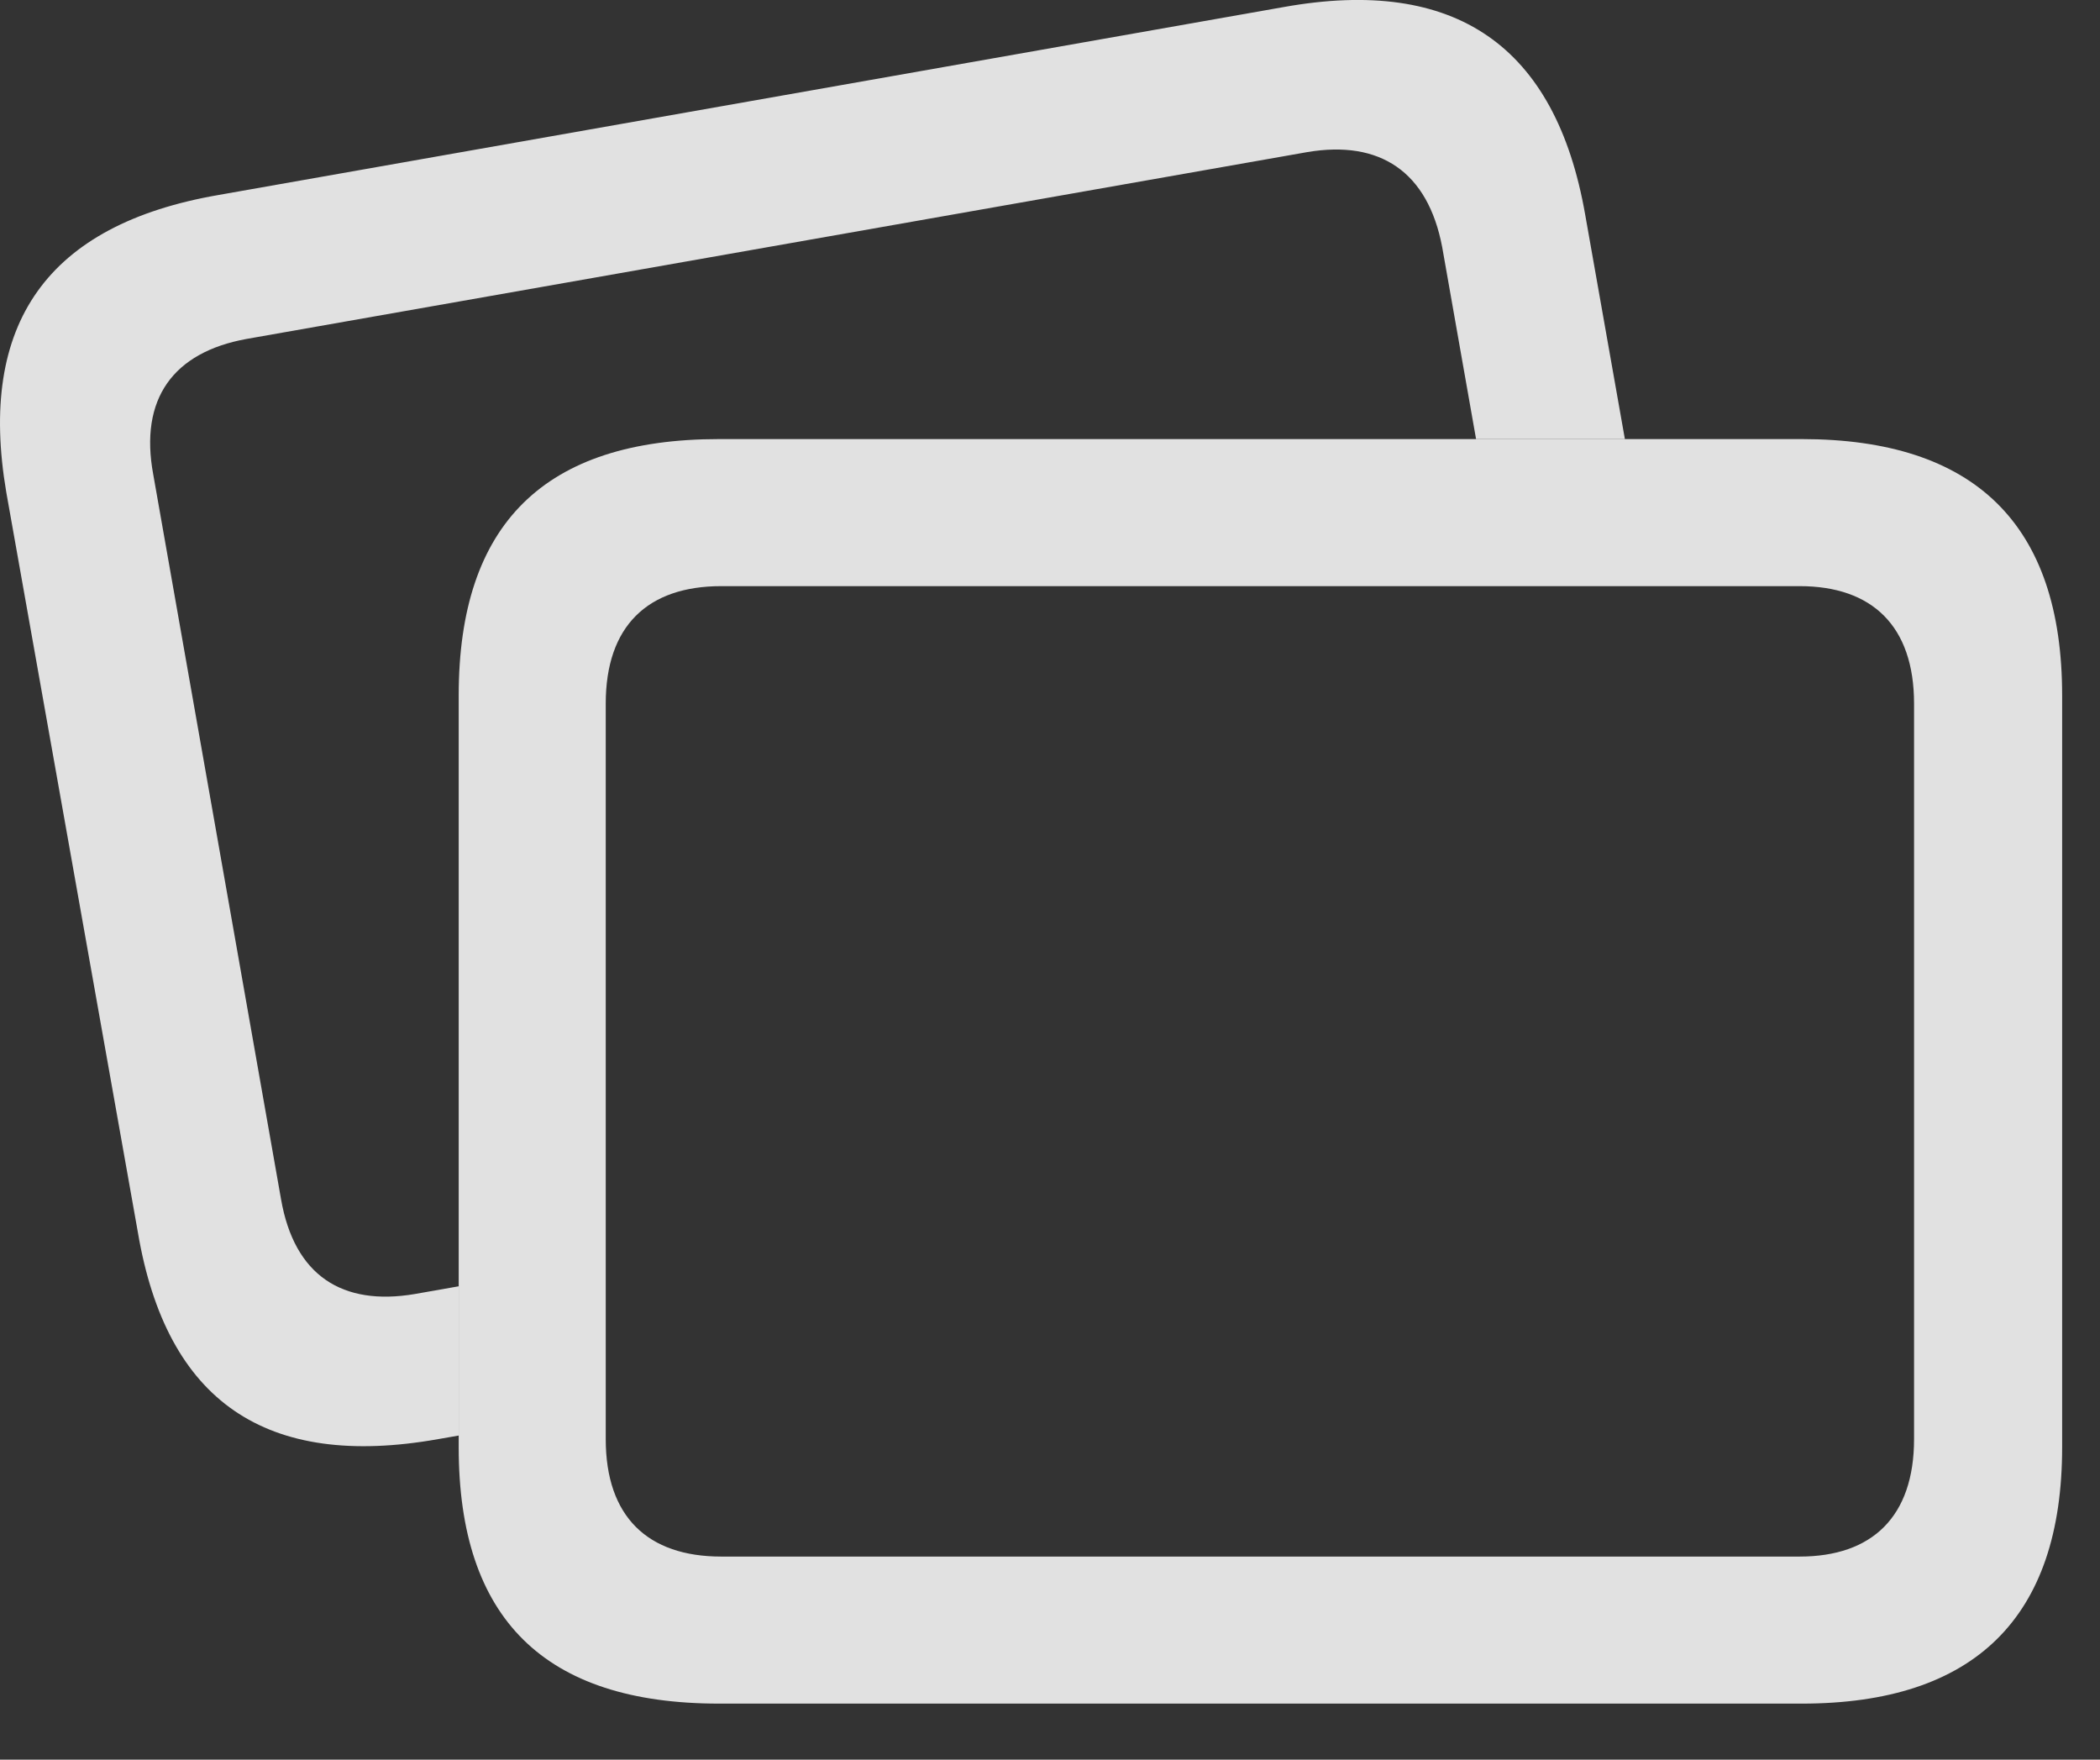 <?xml version="1.0" encoding="UTF-8"?>
<!--Generator: Apple Native CoreSVG 232.5-->
<!DOCTYPE svg
PUBLIC "-//W3C//DTD SVG 1.1//EN"
       "http://www.w3.org/Graphics/SVG/1.1/DTD/svg11.dtd">
<svg version="1.1" xmlns="http://www.w3.org/2000/svg" xmlns:xlink="http://www.w3.org/1999/xlink" width="20.08" height="16.824">
 <rect width="100%" height="100%" fill="#333333" stroke="none"/>
 <g>
  <rect height="16.824" opacity="0" width="20.08" x="0" y="0"/>
  <path d="M15.157 2.05L15.537 4.198L14.114 4.198L13.79 2.362C13.653 1.64 13.194 1.337 12.501 1.454L2.355 3.241C1.661 3.368 1.329 3.808 1.466 4.54L2.687 11.464C2.814 12.196 3.273 12.489 3.966 12.372L4.386 12.298L4.386 13.725L4.191 13.759C2.54 14.052 1.593 13.397 1.319 11.786L0.06 4.706C-0.214 3.095 0.45 2.147 2.091 1.864L12.277 0.067C13.917-0.226 14.874 0.438 15.157 2.05Z" fill="#ffffff" fill-opacity="0.85"/>
  <path d="M6.876 16.288L17.228 16.288C18.878 16.288 19.718 15.468 19.718 13.837L19.718 6.649C19.718 5.009 18.878 4.198 17.228 4.198L6.876 4.198C5.206 4.198 4.386 5.009 4.386 6.649L4.386 13.837C4.386 15.477 5.206 16.288 6.876 16.288ZM6.896 14.882C6.193 14.882 5.792 14.501 5.792 13.759L5.792 6.727C5.792 5.985 6.193 5.604 6.896 5.604L17.208 5.604C17.901 5.604 18.302 5.985 18.302 6.727L18.302 13.759C18.302 14.501 17.901 14.882 17.208 14.882Z" fill="#ffffff" fill-opacity="0.85"/>
 </g>
</svg>
